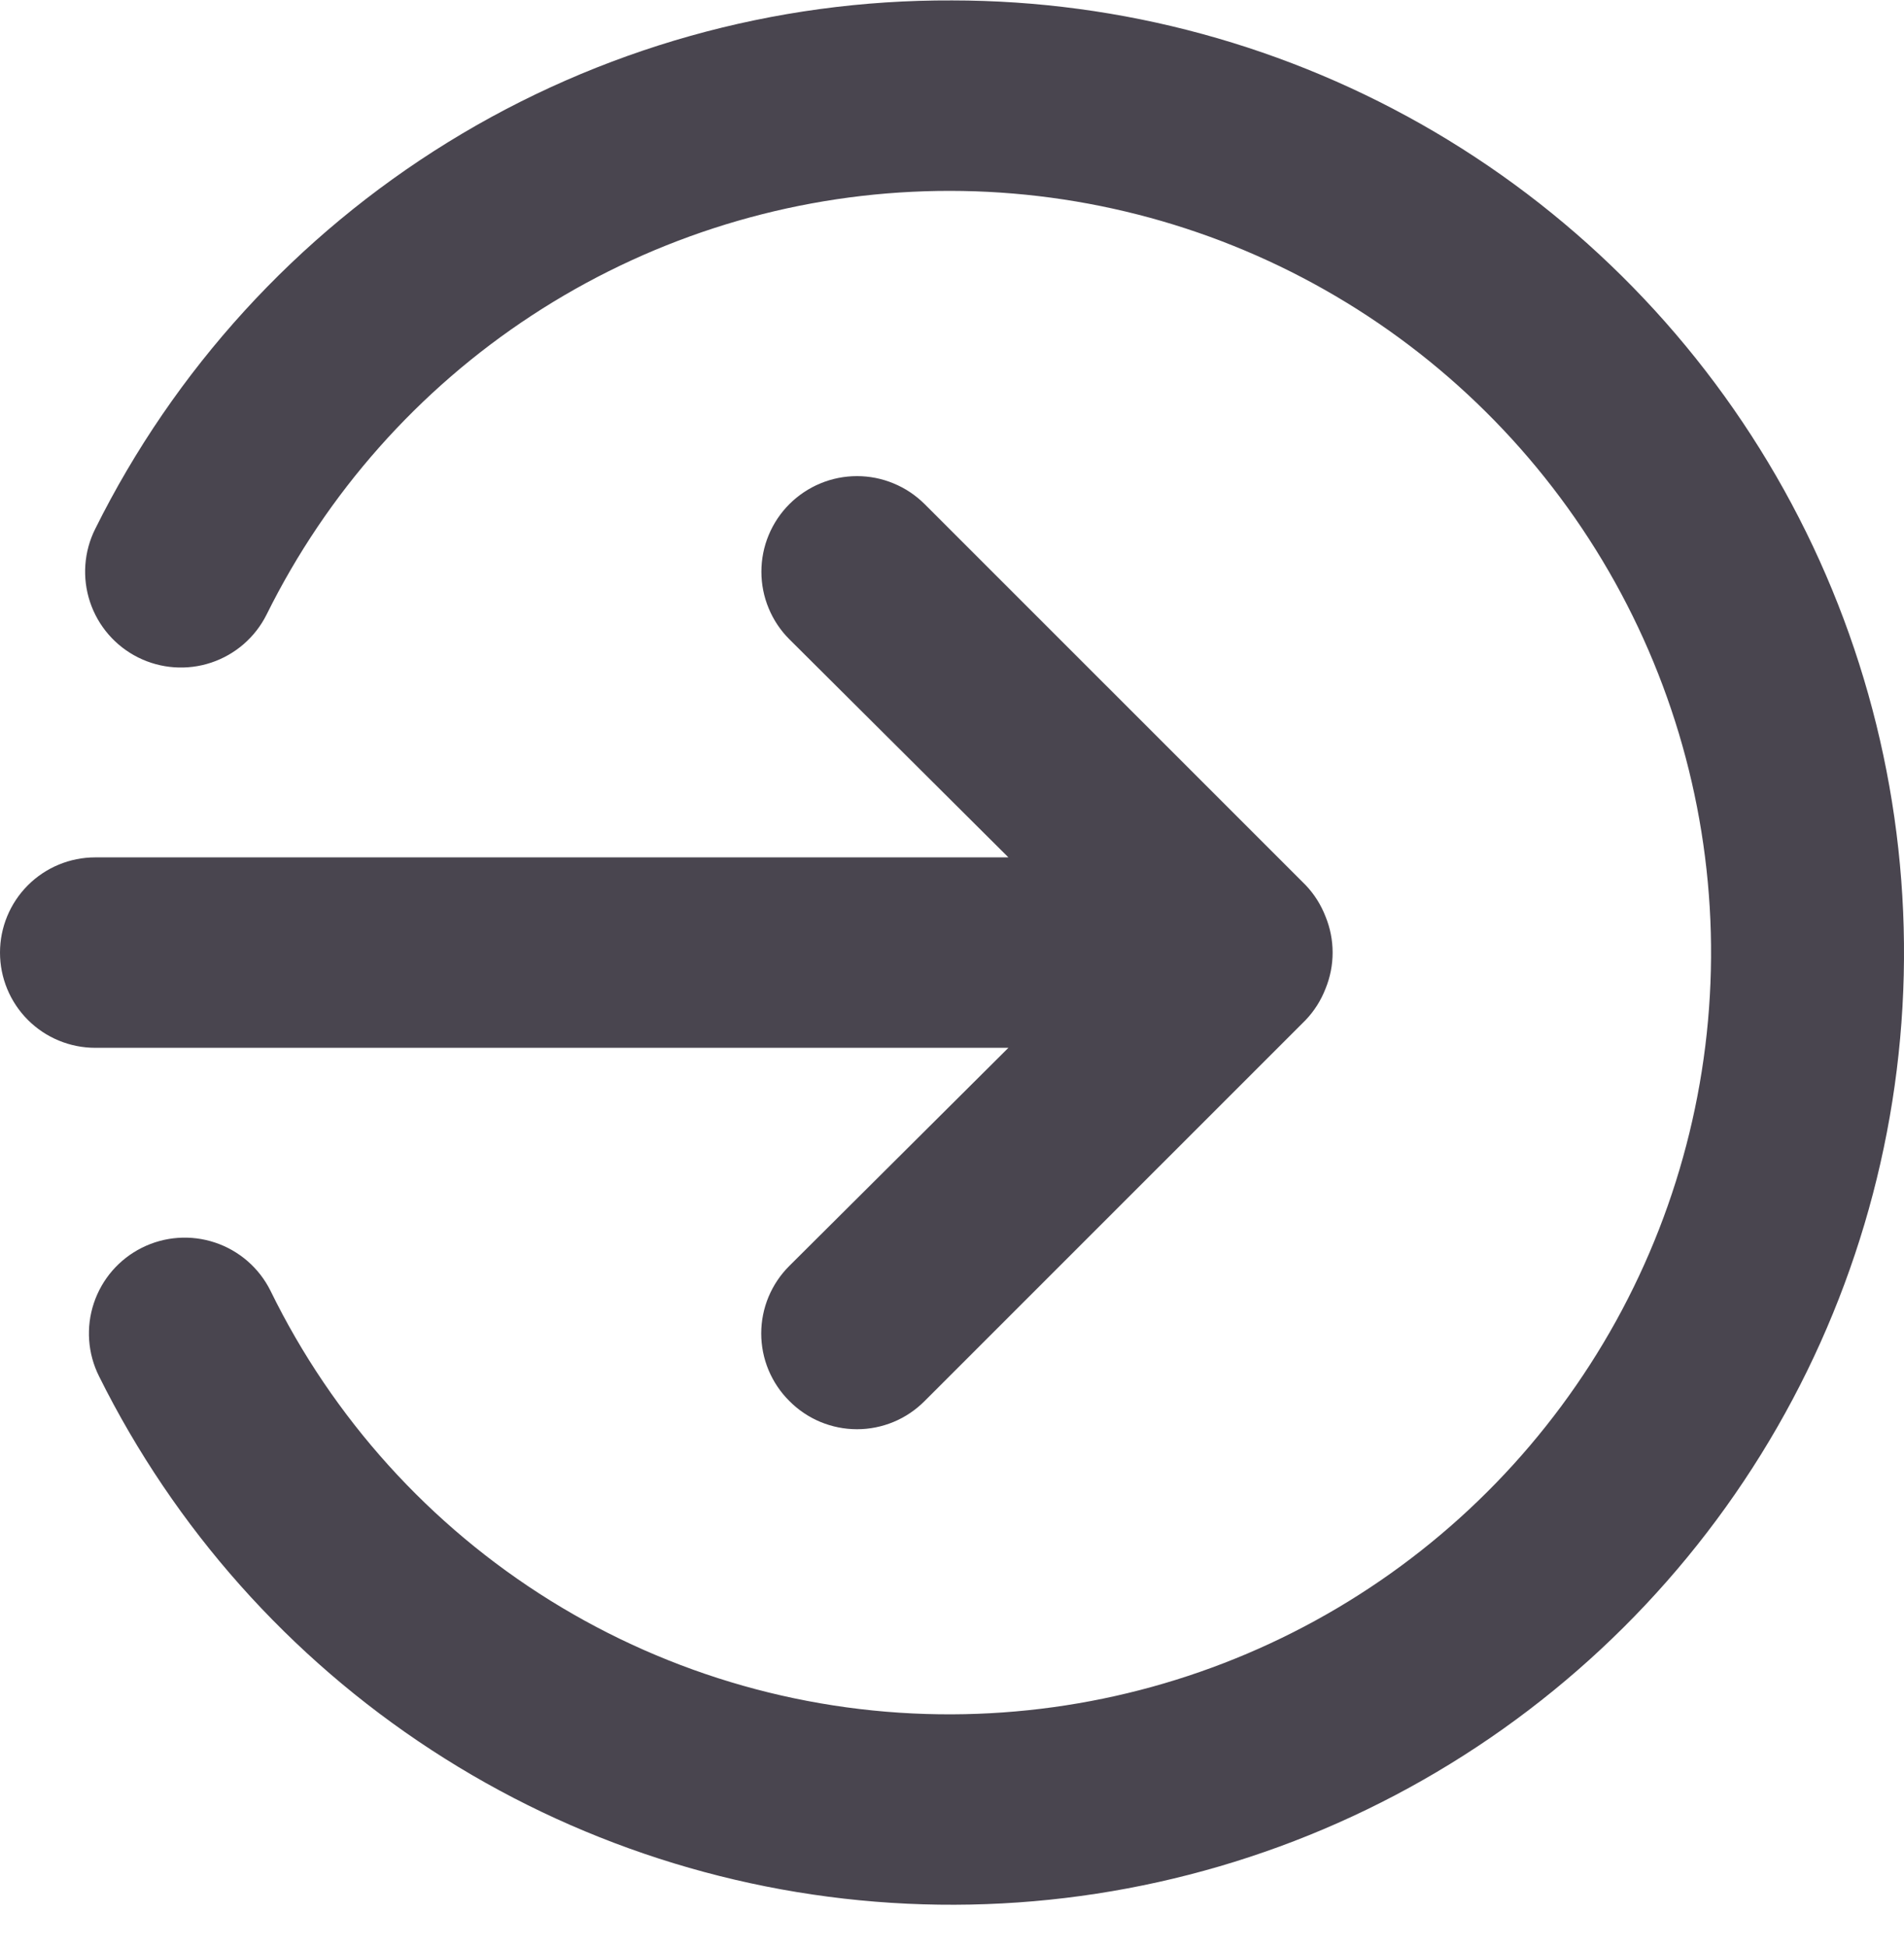 <svg width="45" height="46" viewBox="0 0 45 46" fill="none" xmlns="http://www.w3.org/2000/svg">
<path d="M23.833 24.76L18.657 29.912C18.446 30.122 18.279 30.37 18.164 30.645C18.05 30.919 17.991 31.213 17.991 31.51C17.991 31.807 18.05 32.101 18.164 32.375C18.279 32.649 18.446 32.898 18.657 33.107C18.866 33.318 19.115 33.486 19.389 33.6C19.663 33.714 19.958 33.773 20.255 33.773C20.552 33.773 20.846 33.714 21.12 33.6C21.395 33.486 21.643 33.318 21.853 33.107L30.855 24.107C31.06 23.893 31.22 23.641 31.327 23.365C31.552 22.817 31.552 22.203 31.327 21.655C31.22 21.379 31.06 21.126 30.855 20.912L21.853 11.912C21.643 11.703 21.394 11.536 21.119 11.423C20.845 11.309 20.552 11.251 20.255 11.251C19.958 11.251 19.664 11.309 19.39 11.423C19.116 11.536 18.867 11.703 18.657 11.912C18.447 12.122 18.281 12.371 18.167 12.645C18.053 12.919 17.995 13.213 17.995 13.51C17.995 13.807 18.053 14.1 18.167 14.374C18.281 14.649 18.447 14.898 18.657 15.107L23.833 20.26H2.251C1.654 20.26 1.081 20.497 0.659 20.919C0.237 21.341 0 21.913 0 22.51C0 23.107 0.237 23.679 0.659 24.101C1.081 24.523 1.654 24.76 2.251 24.76H23.833ZM22.505 0.01C18.299 -0.009 14.172 1.151 10.592 3.358C7.012 5.566 4.122 8.732 2.251 12.497C1.982 13.034 1.938 13.656 2.128 14.226C2.318 14.796 2.726 15.266 3.263 15.535C3.8 15.803 4.422 15.848 4.992 15.658C5.562 15.468 6.033 15.059 6.301 14.522C7.724 11.65 9.888 9.209 12.57 7.453C15.252 5.697 18.355 4.688 21.557 4.532C24.76 4.375 27.946 5.076 30.786 6.563C33.627 8.05 36.019 10.268 37.715 12.988C39.411 15.708 40.349 18.832 40.434 22.036C40.518 25.24 39.745 28.409 38.195 31.215C36.644 34.02 34.373 36.361 31.614 37.995C28.856 39.629 25.711 40.497 22.505 40.51C19.149 40.524 15.858 39.593 13.007 37.822C10.157 36.051 7.864 33.512 6.391 30.497C6.123 29.96 5.652 29.552 5.082 29.362C4.512 29.172 3.89 29.216 3.353 29.485C2.816 29.753 2.408 30.224 2.218 30.794C2.028 31.363 2.072 31.985 2.341 32.522C4.125 36.112 6.836 39.16 10.194 41.351C13.551 43.542 17.434 44.797 21.439 44.985C25.444 45.173 29.427 44.288 32.975 42.421C36.523 40.554 39.508 37.774 41.621 34.367C43.734 30.96 44.899 27.051 44.994 23.043C45.089 19.036 44.111 15.075 42.162 11.572C40.213 8.069 37.363 5.15 33.907 3.117C30.451 1.085 26.515 0.012 22.505 0.01Z" fill="#49454F"/>
</svg>
